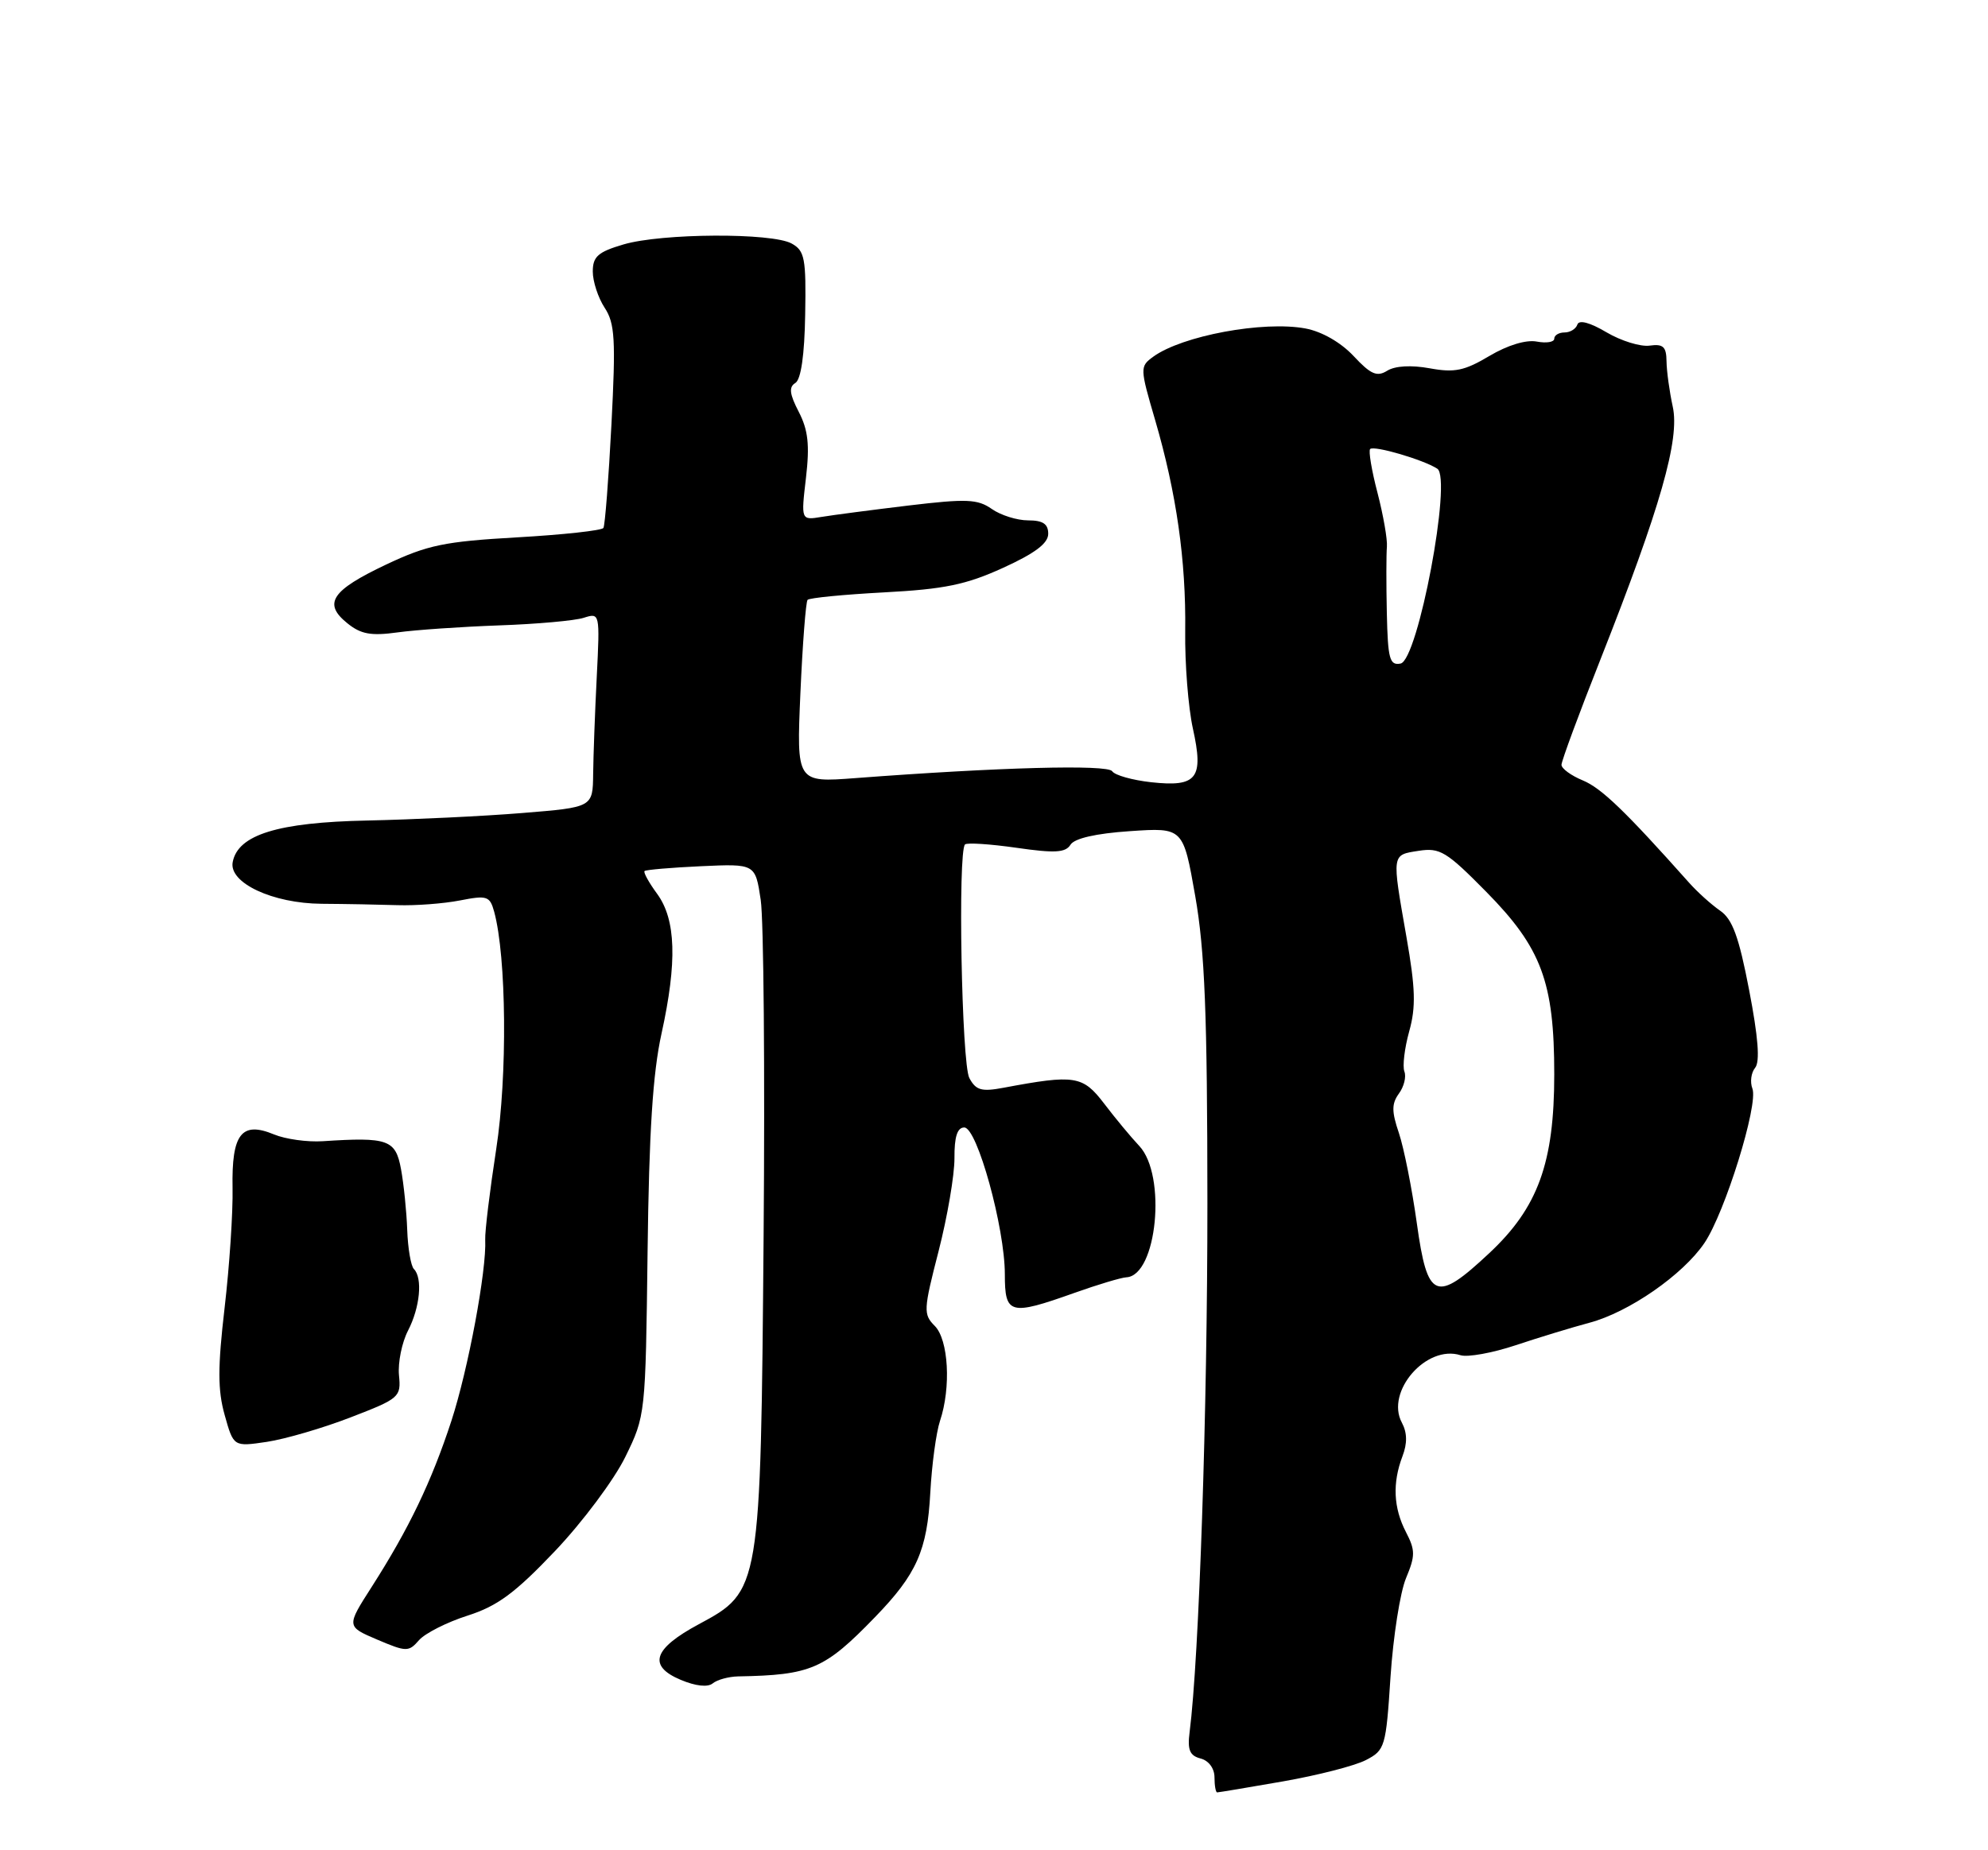 <?xml version="1.0" encoding="UTF-8" standalone="no"?>
<!DOCTYPE svg PUBLIC "-//W3C//DTD SVG 1.1//EN" "http://www.w3.org/Graphics/SVG/1.1/DTD/svg11.dtd" >
<svg xmlns="http://www.w3.org/2000/svg" xmlns:xlink="http://www.w3.org/1999/xlink" version="1.1" viewBox="0 0 275 256">
 <g >
 <path fill="currentColor"
d=" M 177.46 246.48 C 182.26 245.64 187.42 244.32 188.94 243.53 C 191.59 242.16 191.72 241.73 192.35 232.00 C 192.72 226.44 193.68 220.31 194.49 218.37 C 195.79 215.25 195.79 214.50 194.48 211.97 C 192.75 208.62 192.60 205.19 194.00 201.50 C 194.69 199.70 194.66 198.23 193.92 196.84 C 191.62 192.56 197.31 186.01 202.03 187.51 C 203.02 187.82 206.45 187.20 209.66 186.13 C 212.87 185.06 217.46 183.66 219.86 183.02 C 225.32 181.57 232.79 176.39 235.77 171.99 C 238.61 167.80 243.26 152.84 242.41 150.62 C 242.06 149.72 242.23 148.42 242.79 147.74 C 243.48 146.89 243.21 143.49 241.96 137.00 C 240.54 129.60 239.65 127.17 237.94 126.00 C 236.74 125.17 234.80 123.43 233.63 122.11 C 224.84 112.24 221.52 109.04 218.95 107.98 C 217.33 107.31 216.00 106.34 216.00 105.82 C 216.00 105.30 218.43 98.72 221.41 91.19 C 229.70 70.19 232.39 60.77 231.39 56.26 C 230.94 54.19 230.55 51.38 230.53 50.00 C 230.51 47.97 230.07 47.56 228.20 47.82 C 226.94 48.00 224.25 47.17 222.23 45.98 C 219.94 44.62 218.43 44.22 218.20 44.90 C 218.00 45.51 217.20 46.00 216.42 46.00 C 215.64 46.00 215.00 46.39 215.00 46.86 C 215.00 47.34 213.91 47.51 212.58 47.26 C 211.10 46.98 208.54 47.76 206.03 49.25 C 202.59 51.30 201.22 51.59 197.78 50.96 C 195.21 50.49 192.99 50.62 191.90 51.29 C 190.48 52.18 189.62 51.81 187.25 49.27 C 185.48 47.38 182.87 45.88 180.60 45.45 C 174.77 44.36 163.51 46.45 159.52 49.36 C 157.67 50.71 157.68 50.91 159.79 58.12 C 162.74 68.22 164.07 77.55 163.95 87.29 C 163.89 91.81 164.37 97.88 165.01 100.79 C 166.54 107.71 165.60 108.93 159.23 108.23 C 156.63 107.94 154.21 107.26 153.85 106.71 C 153.23 105.75 138.12 106.16 118.34 107.66 C 110.18 108.28 110.18 108.28 110.72 95.89 C 111.02 89.08 111.47 83.28 111.71 83.00 C 111.96 82.72 116.74 82.26 122.33 81.96 C 130.64 81.52 133.64 80.90 138.75 78.57 C 143.16 76.56 145.00 75.18 145.00 73.86 C 145.00 72.49 144.27 72.00 142.22 72.00 C 140.69 72.00 138.43 71.29 137.19 70.42 C 135.23 69.05 133.70 68.99 125.72 69.94 C 120.65 70.55 115.22 71.26 113.65 71.52 C 110.80 71.99 110.80 71.99 111.49 66.11 C 112.02 61.55 111.79 59.50 110.49 56.98 C 109.21 54.51 109.10 53.55 110.02 52.99 C 110.80 52.51 111.29 49.12 111.38 43.53 C 111.52 35.75 111.32 34.70 109.52 33.70 C 106.80 32.18 91.53 32.26 86.25 33.82 C 82.72 34.86 82.00 35.50 82.00 37.57 C 82.00 38.95 82.74 41.20 83.64 42.58 C 85.06 44.74 85.19 46.96 84.58 58.74 C 84.19 66.26 83.69 72.69 83.47 73.05 C 83.25 73.40 77.88 73.99 71.53 74.35 C 61.48 74.92 59.13 75.41 53.42 78.11 C 45.86 81.69 44.65 83.49 48.03 86.22 C 49.91 87.75 51.31 88.01 54.99 87.50 C 57.52 87.15 63.84 86.72 69.04 86.53 C 74.24 86.35 79.51 85.88 80.75 85.48 C 82.98 84.77 82.99 84.81 82.55 93.63 C 82.30 98.51 82.08 104.57 82.05 107.10 C 82.00 111.70 82.00 111.70 72.25 112.49 C 66.89 112.93 57.23 113.39 50.79 113.53 C 38.44 113.78 32.91 115.49 32.19 119.28 C 31.63 122.15 37.70 125.00 44.50 125.05 C 47.80 125.07 52.52 125.16 55.00 125.24 C 57.48 125.32 61.35 125.03 63.61 124.59 C 67.39 123.85 67.76 123.98 68.36 126.15 C 70.06 132.40 70.21 148.85 68.64 159.00 C 67.75 164.78 67.07 170.40 67.12 171.50 C 67.33 175.73 64.77 189.45 62.44 196.60 C 59.69 205.00 56.58 211.49 51.42 219.56 C 47.91 225.04 47.91 225.04 52.18 226.86 C 56.23 228.58 56.53 228.58 57.97 226.93 C 58.81 225.98 61.83 224.45 64.68 223.54 C 68.81 222.22 71.24 220.43 76.78 214.60 C 80.59 210.59 84.96 204.73 86.50 201.58 C 89.29 195.89 89.30 195.74 89.58 173.18 C 89.78 156.63 90.30 148.47 91.51 143.00 C 93.69 133.08 93.51 127.24 90.90 123.67 C 89.76 122.12 88.98 120.70 89.16 120.52 C 89.35 120.34 92.87 120.04 96.99 119.85 C 104.48 119.51 104.48 119.51 105.23 124.51 C 105.64 127.25 105.82 148.18 105.63 171.00 C 105.22 220.03 105.20 220.15 96.67 224.73 C 90.34 228.13 89.58 230.50 94.17 232.43 C 96.24 233.30 97.92 233.48 98.60 232.91 C 99.21 232.41 100.79 231.98 102.10 231.95 C 112.19 231.77 114.06 230.96 121.04 223.75 C 126.81 217.80 128.26 214.54 128.69 206.50 C 128.90 202.65 129.50 198.20 130.03 196.60 C 131.58 191.96 131.21 185.36 129.30 183.45 C 127.71 181.85 127.74 181.24 129.83 173.13 C 131.05 168.38 132.04 162.59 132.03 160.25 C 132.01 157.28 132.42 156.00 133.39 156.00 C 135.17 156.00 139.00 169.88 139.00 176.32 C 139.00 181.88 139.69 182.07 148.59 178.90 C 151.84 177.74 155.09 176.77 155.81 176.73 C 160.05 176.52 161.41 162.60 157.59 158.55 C 156.44 157.33 154.26 154.70 152.74 152.70 C 149.78 148.82 148.70 148.65 138.84 150.50 C 135.77 151.08 135.00 150.86 134.09 149.16 C 133.02 147.17 132.48 117.85 133.49 116.84 C 133.76 116.57 136.96 116.78 140.60 117.30 C 145.92 118.07 147.39 117.98 148.08 116.88 C 148.62 116.00 151.58 115.32 156.30 115.00 C 163.67 114.50 163.67 114.50 165.34 124.00 C 166.66 131.56 167.01 140.23 167.02 166.50 C 167.03 195.05 165.87 229.39 164.56 239.65 C 164.24 242.12 164.57 242.92 166.08 243.31 C 167.20 243.60 168.00 244.68 168.00 245.91 C 168.00 247.06 168.17 248.00 168.37 248.00 C 168.57 248.00 172.66 247.32 177.46 246.48 Z  M 48.50 196.11 C 55.27 193.50 55.49 193.31 55.19 190.27 C 55.03 188.53 55.59 185.76 56.44 184.11 C 58.10 180.90 58.49 176.82 57.25 175.58 C 56.84 175.16 56.42 172.73 56.33 170.16 C 56.24 167.60 55.85 163.81 55.47 161.75 C 54.72 157.68 53.68 157.31 44.65 157.90 C 42.53 158.04 39.49 157.62 37.90 156.96 C 33.41 155.10 32.03 156.89 32.17 164.35 C 32.24 167.73 31.74 175.20 31.07 180.95 C 30.11 189.20 30.11 192.34 31.08 195.79 C 32.31 200.18 32.31 200.18 36.91 199.50 C 39.43 199.12 44.65 197.60 48.50 196.11 Z  M 195.99 169.25 C 195.32 164.44 194.20 158.82 193.51 156.77 C 192.49 153.77 192.50 152.71 193.51 151.31 C 194.21 150.36 194.55 148.99 194.27 148.26 C 193.99 147.53 194.29 145.03 194.93 142.72 C 195.88 139.32 195.80 136.76 194.55 129.62 C 192.52 118.02 192.48 118.31 196.25 117.72 C 199.18 117.26 200.10 117.82 205.58 123.38 C 213.24 131.15 215.00 135.88 215.00 148.64 C 215.00 160.90 212.75 167.09 206.01 173.39 C 198.61 180.32 197.46 179.85 195.99 169.25 Z  M 191.84 84.82 C 191.75 80.80 191.76 76.67 191.85 75.65 C 191.94 74.64 191.35 71.28 190.55 68.19 C 189.74 65.11 189.29 62.38 189.53 62.13 C 190.06 61.60 196.89 63.60 198.82 64.85 C 200.89 66.19 196.15 91.35 193.74 91.81 C 192.23 92.10 191.98 91.20 191.84 84.82 Z "/>
</g>
</svg>